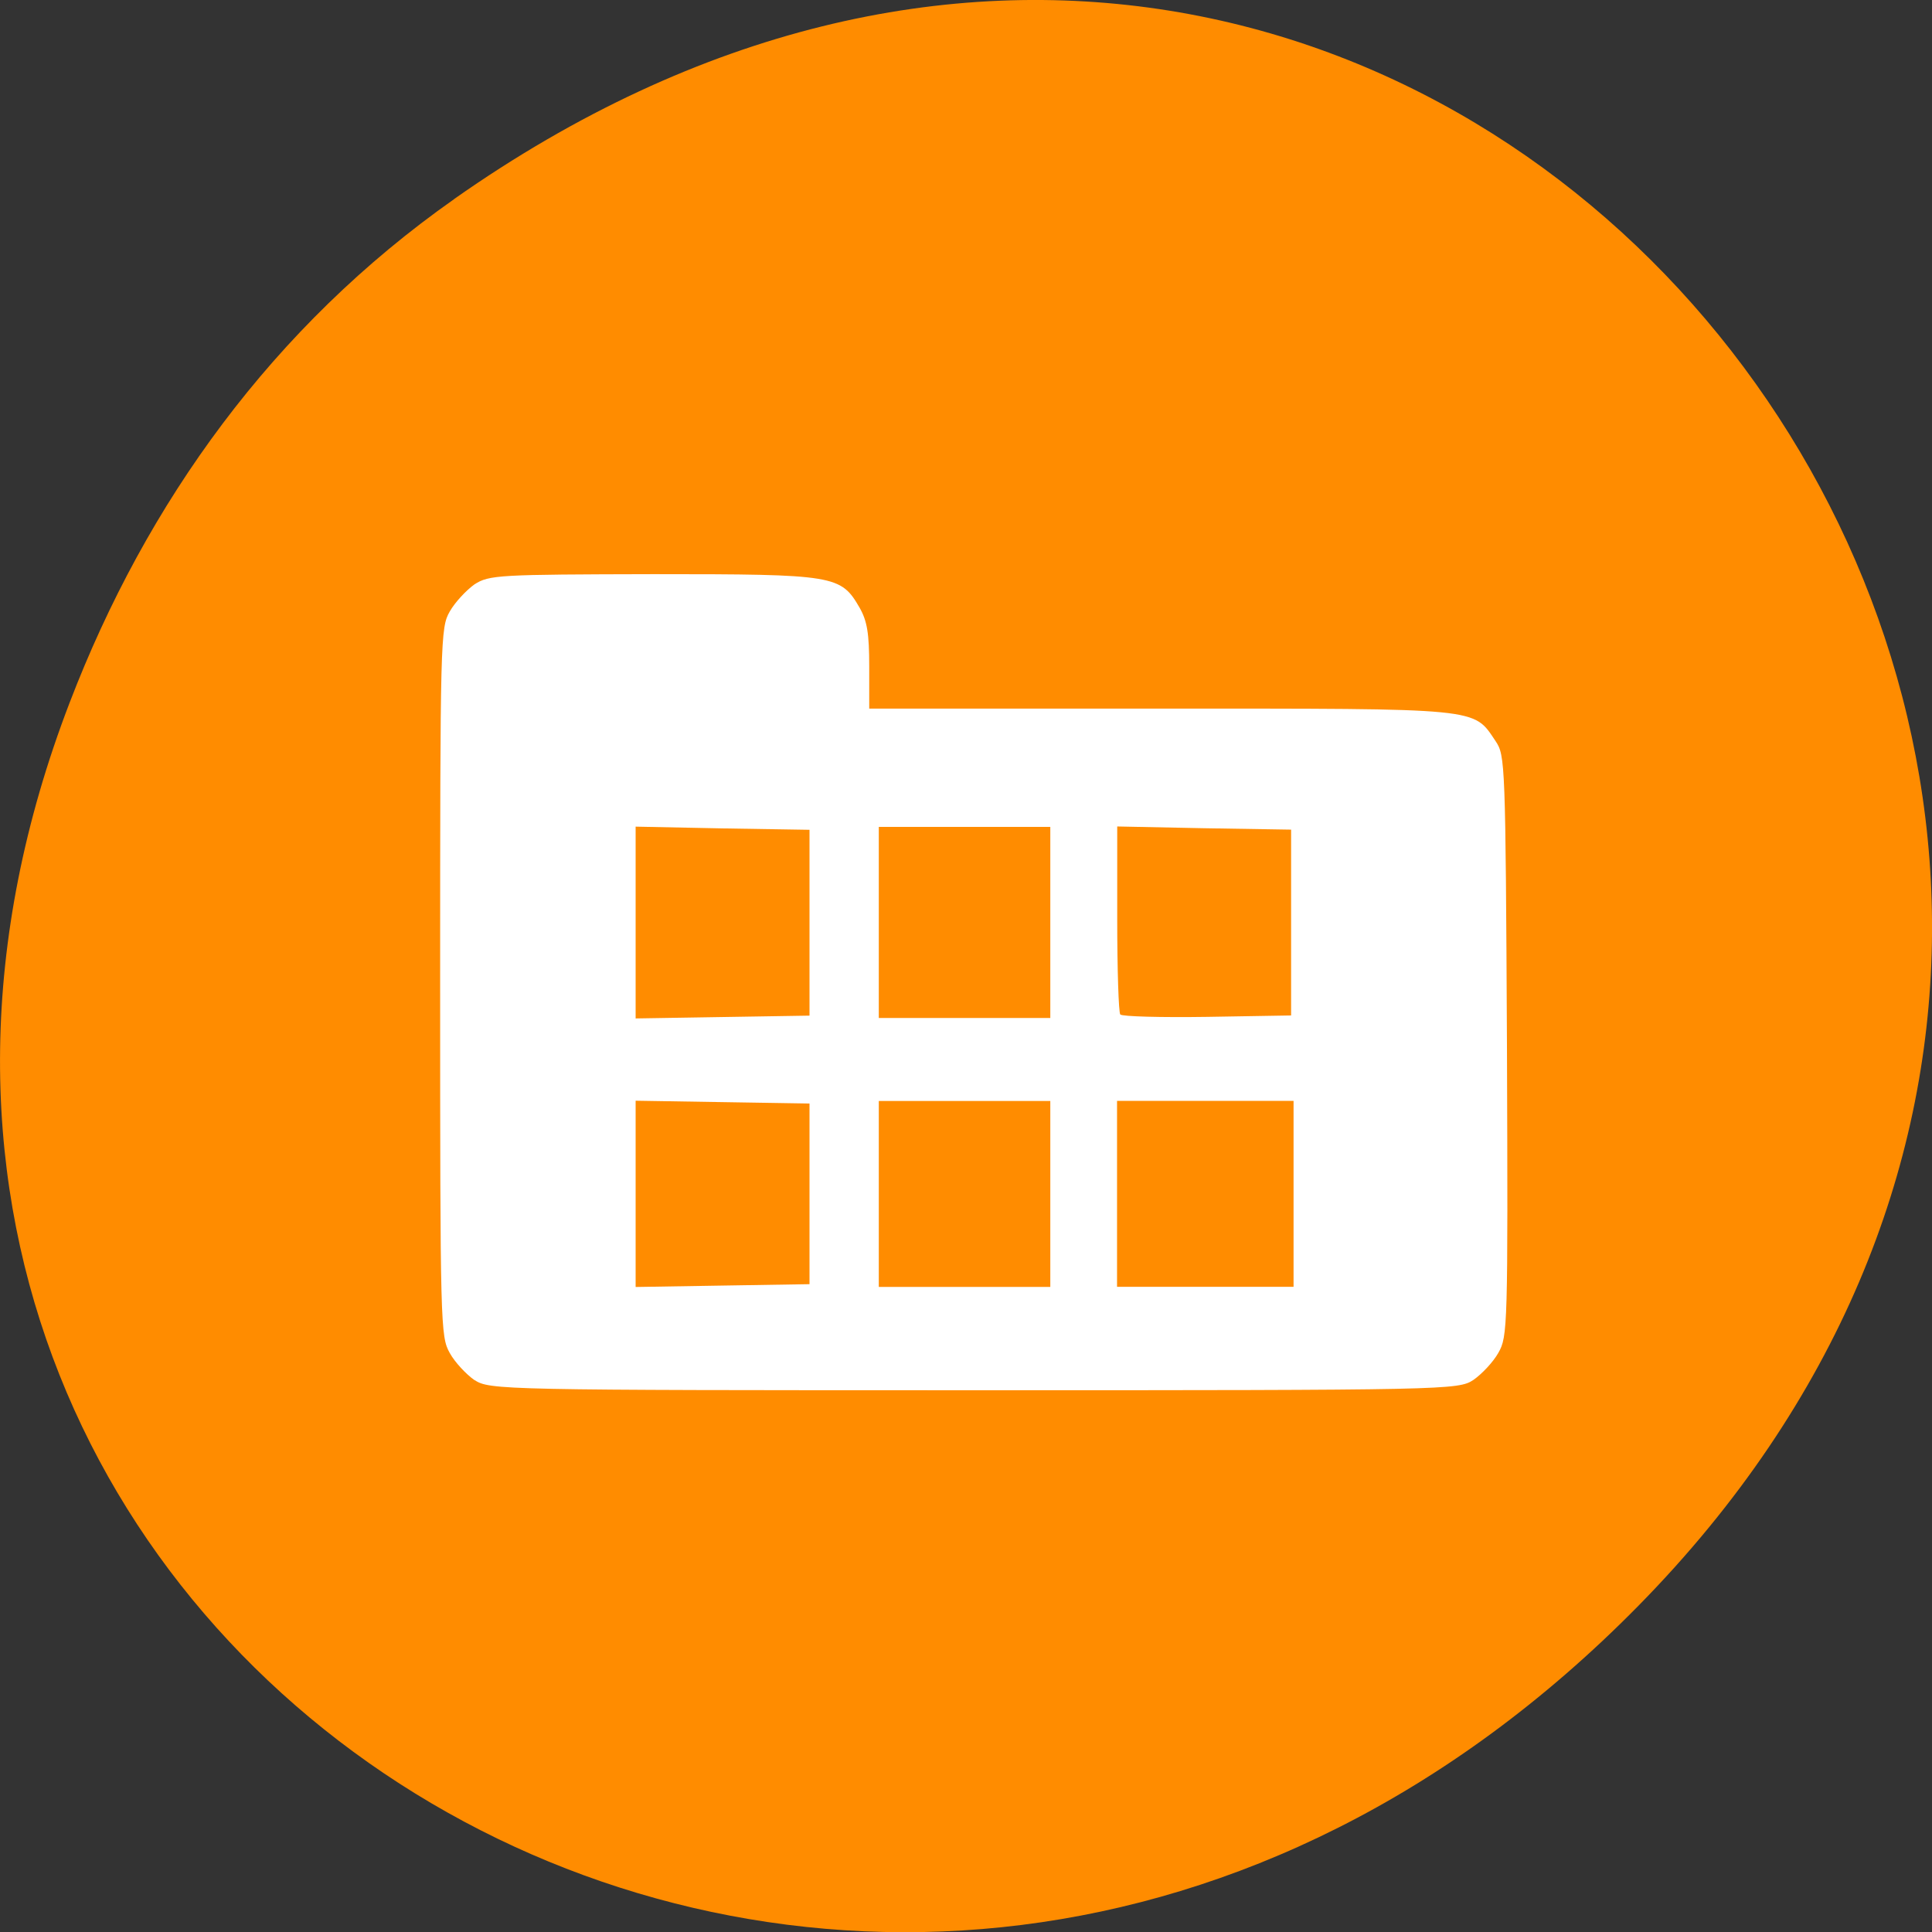 <svg xmlns="http://www.w3.org/2000/svg" viewBox="0 0 22 22"><rect x="0" y="0" width="22" height="22" fill="#333333" stroke="none"/><path d="m 5.172 2.266 c 11.25 -7.91 22.652 6.699 13.484 16.02 c -8.637 8.781 -22.06 0.641 -17.863 -10.285 c 0.875 -2.281 2.313 -4.281 4.379 -5.734" fill="#ff8c00"/><path d="m 5.402 15.715 c -0.094 -0.066 -0.223 -0.203 -0.281 -0.309 c -0.105 -0.188 -0.109 -0.305 -0.109 -4.219 c 0 -3.918 0.004 -4.04 0.109 -4.223 c 0.059 -0.105 0.188 -0.242 0.281 -0.309 c 0.168 -0.109 0.277 -0.113 2.043 -0.117 c 2.07 0 2.129 0.012 2.344 0.383 c 0.086 0.152 0.109 0.293 0.109 0.668 v 0.48 h 3.324 c 3.672 0 3.551 -0.012 3.809 0.371 c 0.109 0.164 0.113 0.234 0.129 3.469 c 0.012 3.215 0.008 3.309 -0.098 3.496 c -0.059 0.105 -0.188 0.242 -0.285 0.309 c -0.172 0.113 -0.281 0.117 -5.688 0.117 c -5.402 0 -5.512 -0.004 -5.687 -0.117 m 3.816 -2.117 v -1.031 l -0.992 -0.016 l -0.988 -0.016 v 2.121 l 0.988 -0.016 l 0.992 -0.016 m 2.742 -1.027 v -1.059 h -1.953 v 2.117 h 1.953 m 2.77 -1.059 v -1.059 h -2.01 v 2.117 h 2.01 m -5.512 -4.145 v -1.059 l -0.992 -0.016 l -0.988 -0.02 v 2.184 l 0.988 -0.016 l 0.992 -0.016 m 2.742 -1.059 v -1.09 h -1.953 v 2.176 h 1.953 m 2.742 -1.086 v -1.059 l -0.992 -0.016 l -0.988 -0.02 v 1.051 c 0 0.578 0.016 1.07 0.035 1.09 c 0.02 0.023 0.469 0.035 0.992 0.027 l 0.953 -0.016" fill="#fff"/></svg>